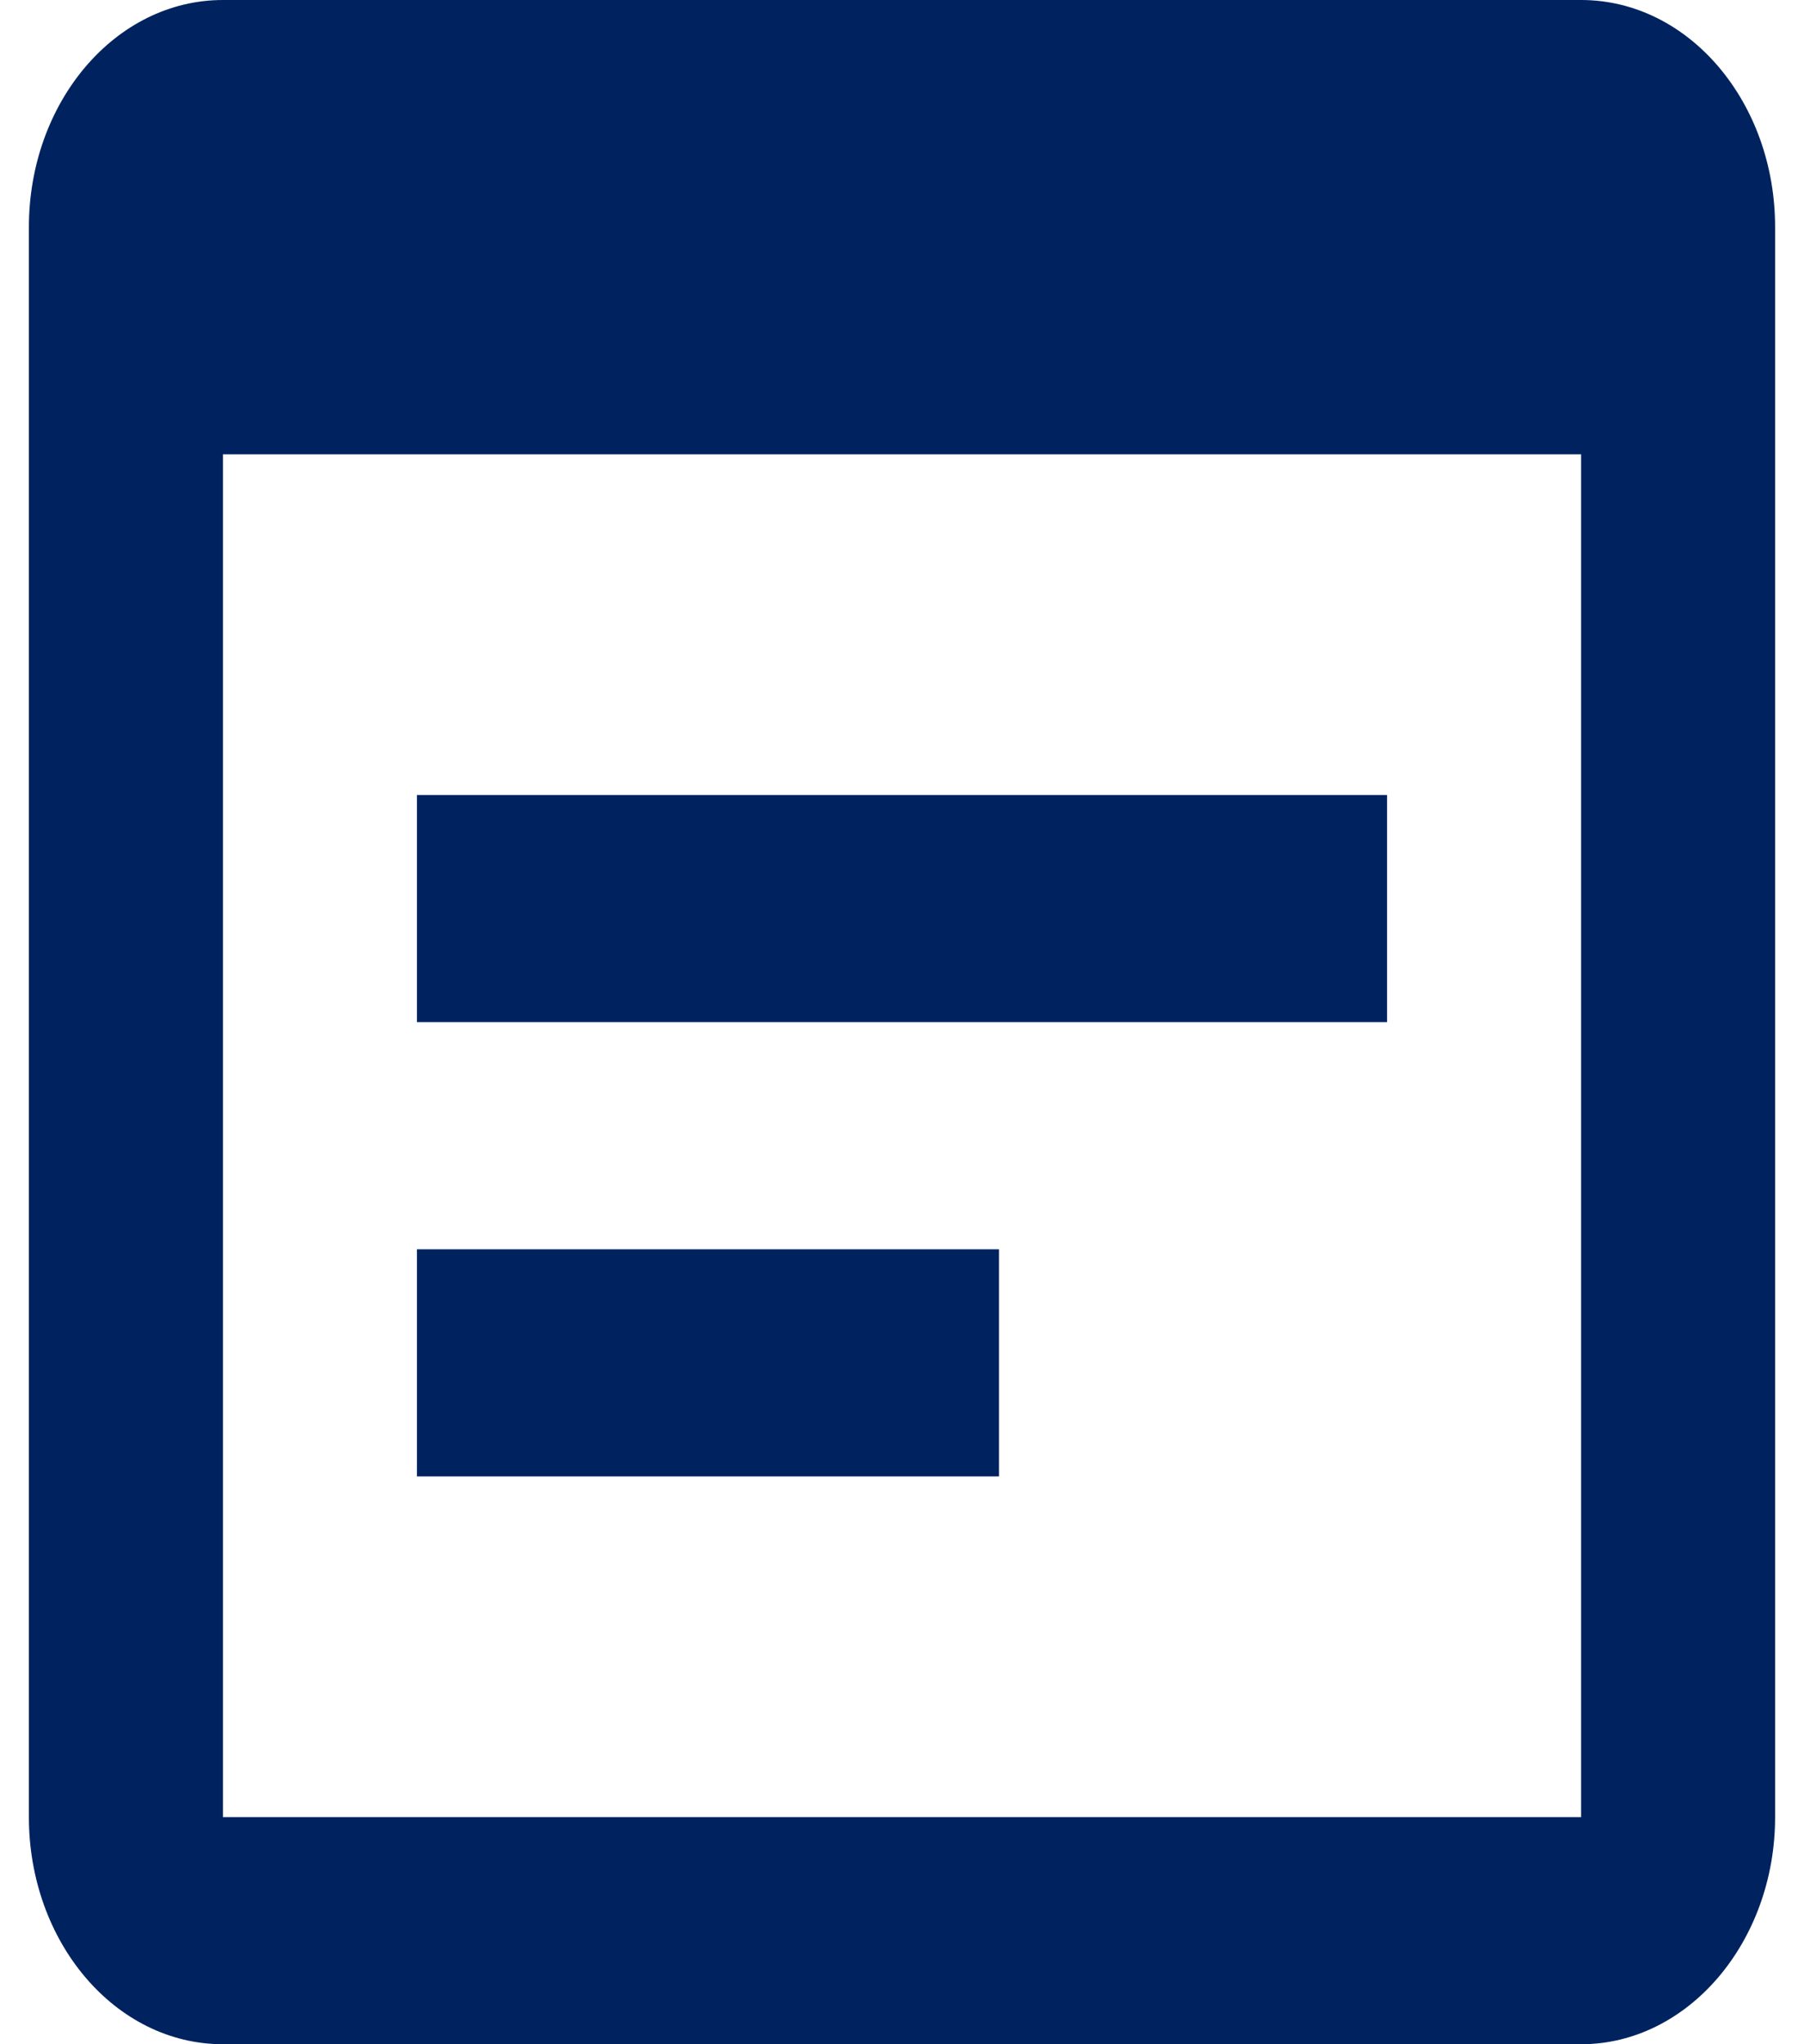 <svg data-bbox="0 0 29.039 34" xmlns="http://www.w3.org/2000/svg" viewBox="0 0 29.039 34" height="34" width="30" data-type="color" aria-hidden="true" aria-labelledby="svgcid-tx2mtqcy4f8r"><path fill="#002360" d="M25.813 0H3.227C1.436 0 0 1.7 0 3.778v26.444C0 32.3 1.436 34 3.227 34h22.586c1.774 0 3.226-1.7 3.226-3.778V3.778C29.04 1.7 27.603 0 25.813 0zm0 30.222H3.227V7.556h22.586v22.666zM22.586 17H6.453v-3.778h16.133V17zm-6.453 7.556h-9.68v-3.778h9.68v3.778z" data-color="1"/></svg>
